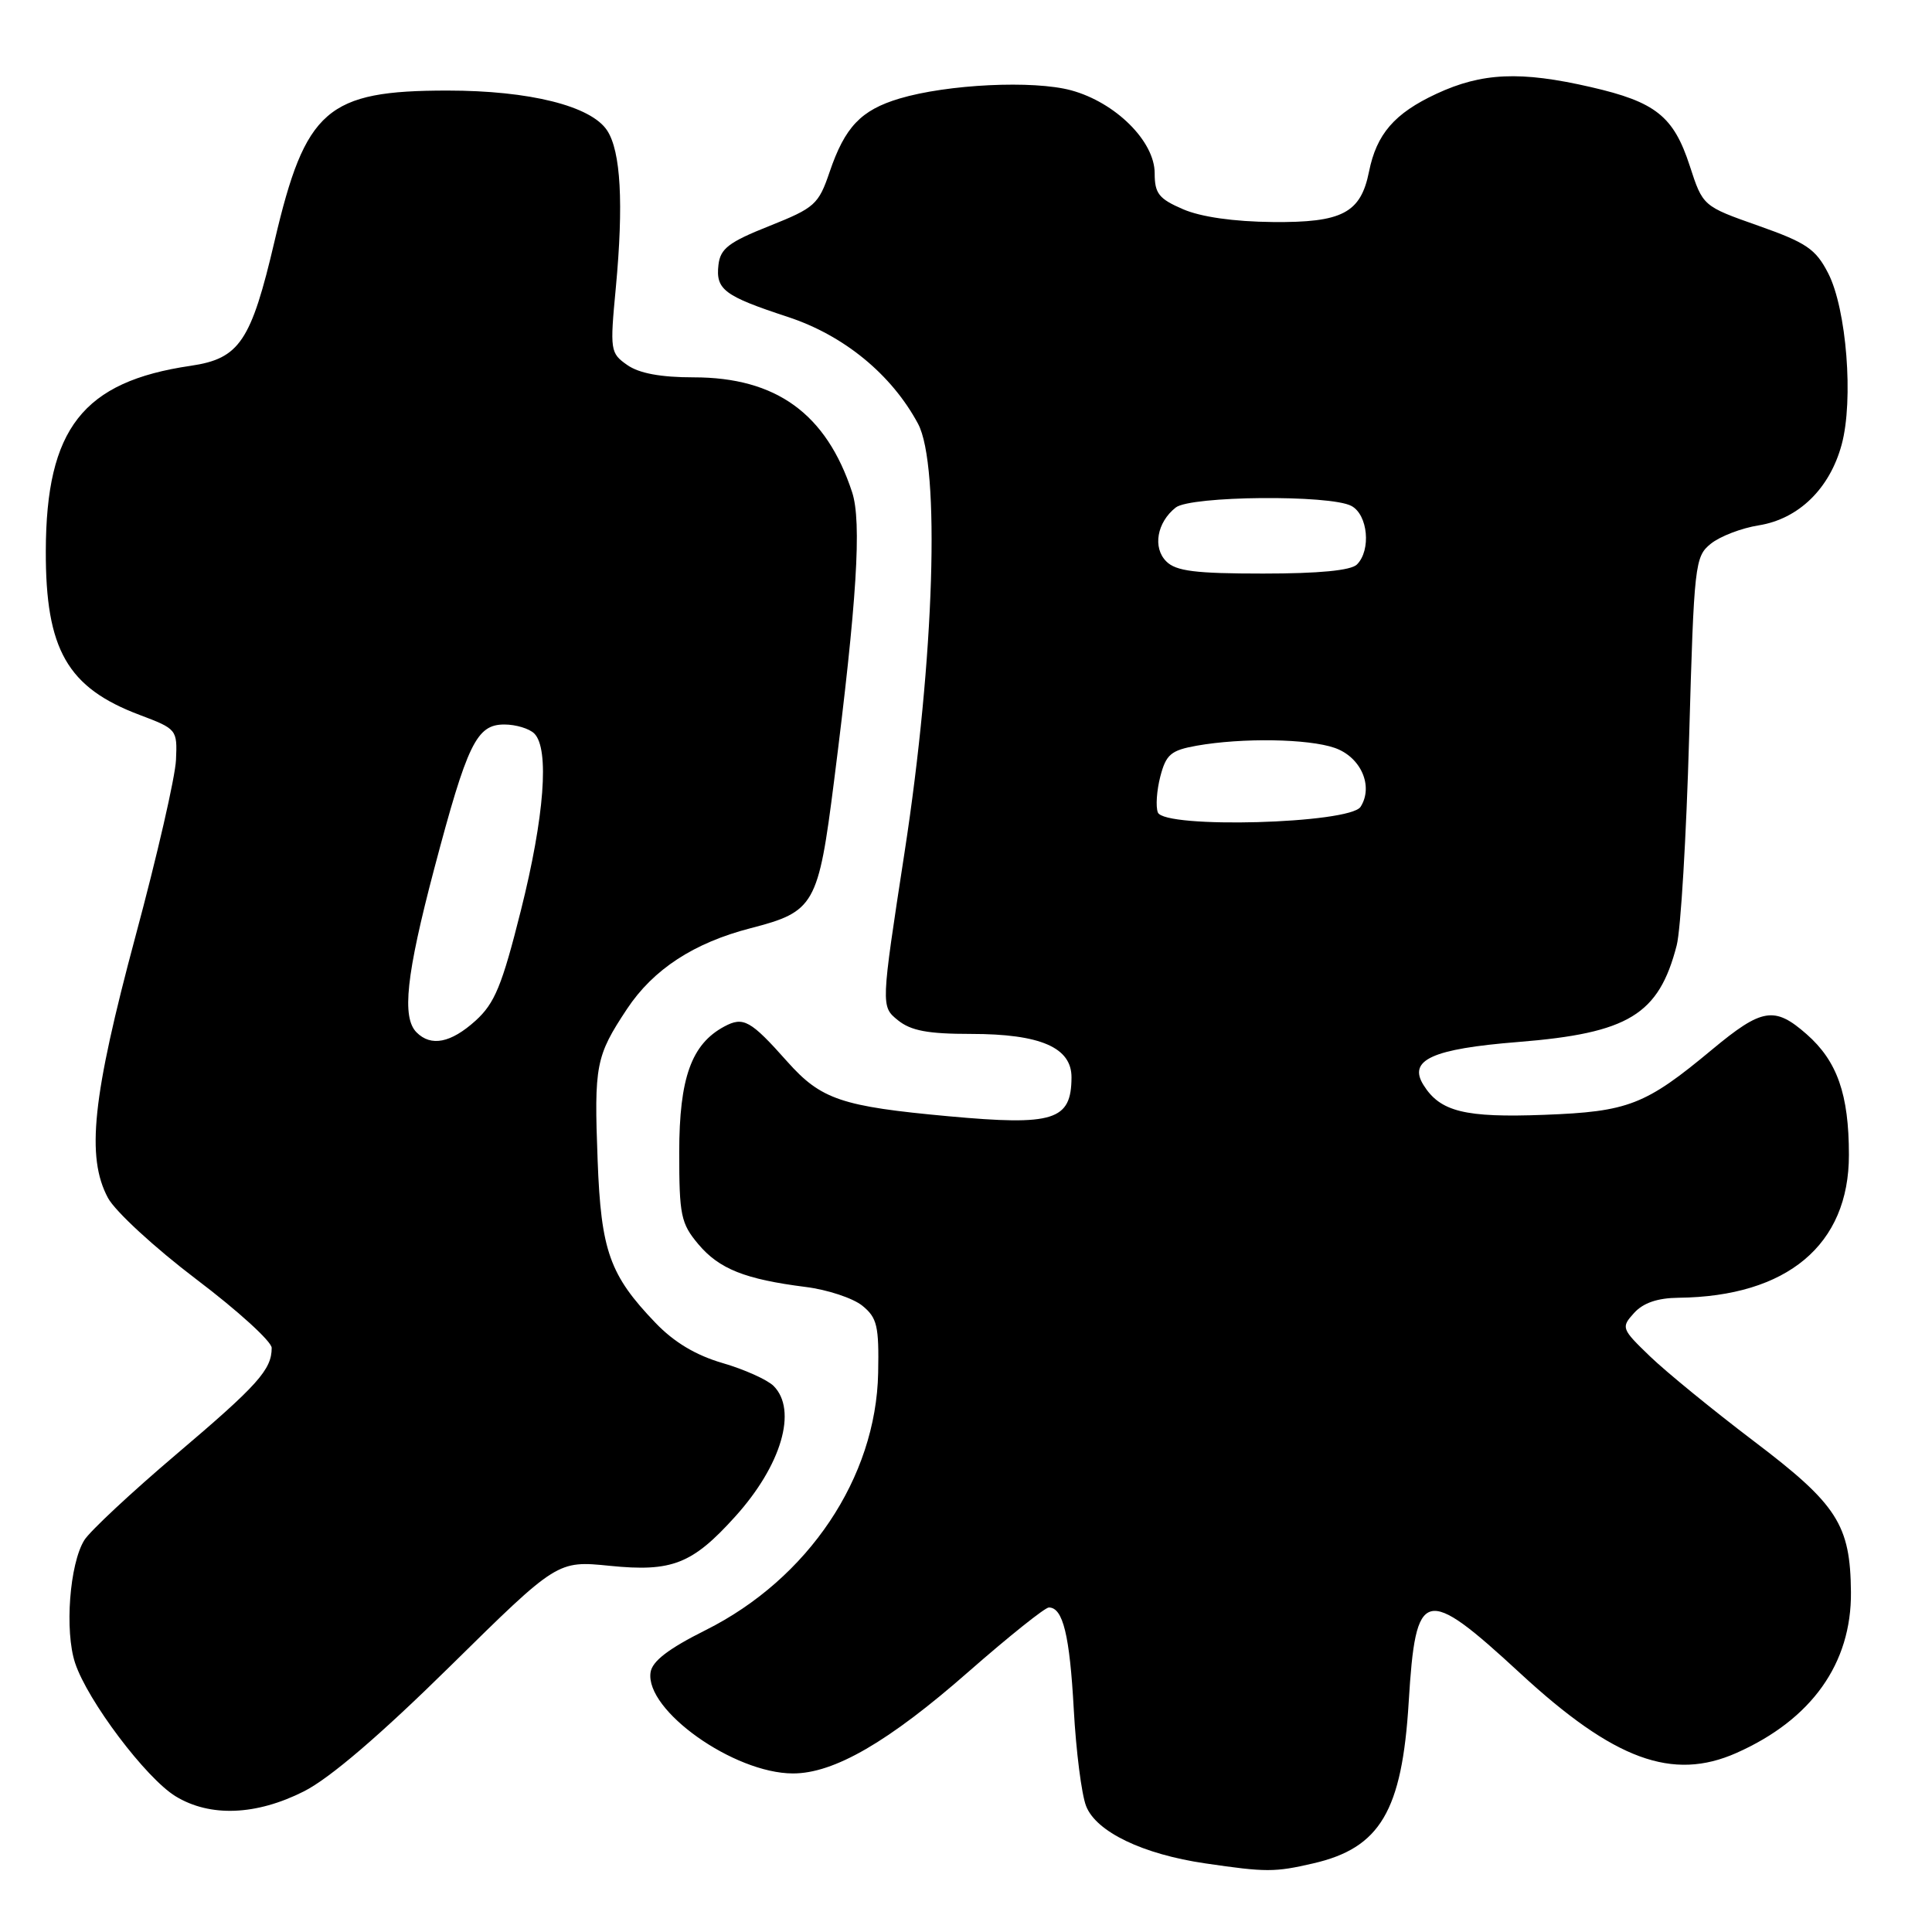 <?xml version="1.0" encoding="UTF-8" standalone="no"?>
<!DOCTYPE svg PUBLIC "-//W3C//DTD SVG 1.1//EN" "http://www.w3.org/Graphics/SVG/1.1/DTD/svg11.dtd" >
<svg xmlns="http://www.w3.org/2000/svg" xmlns:xlink="http://www.w3.org/1999/xlink" version="1.1" viewBox="0 0 256 256">
 <g >
 <path fill="currentColor"
d=" M 174.00 246.91 C 182.88 244.87 185.78 239.98 186.66 225.53 C 187.59 210.28 188.73 209.99 201.46 221.74 C 213.87 233.20 221.61 236.04 230.10 232.27 C 240.05 227.85 245.34 220.42 245.26 210.97 C 245.18 202.04 243.47 199.36 232.43 190.99 C 227.00 186.87 220.79 181.80 218.64 179.73 C 214.84 176.07 214.78 175.90 216.52 173.98 C 217.73 172.64 219.63 171.99 222.40 171.96 C 236.82 171.80 245.01 164.94 244.99 153.02 C 244.99 145.00 243.44 140.60 239.39 137.04 C 235.13 133.30 233.49 133.56 226.85 139.08 C 218.02 146.43 215.77 147.30 204.63 147.72 C 194.10 148.12 190.83 147.31 188.62 143.77 C 186.54 140.45 189.77 138.98 201.15 138.07 C 215.79 136.90 219.80 134.46 222.17 125.27 C 222.71 123.20 223.45 110.77 223.82 97.66 C 224.47 74.74 224.58 73.75 226.69 72.05 C 227.90 71.07 230.76 69.97 233.05 69.61 C 238.33 68.76 242.45 64.75 244.03 58.91 C 245.63 53.02 244.68 40.94 242.24 36.20 C 240.59 32.99 239.36 32.16 232.99 29.91 C 225.64 27.32 225.64 27.32 223.90 21.97 C 221.76 15.40 219.38 13.51 210.80 11.54 C 201.47 9.39 196.37 9.62 190.33 12.43 C 184.77 15.02 182.40 17.76 181.40 22.75 C 180.30 28.23 177.85 29.51 168.64 29.42 C 163.50 29.37 159.12 28.75 156.75 27.72 C 153.55 26.34 153.00 25.64 153.00 22.95 C 153.00 18.72 147.81 13.57 141.94 11.97 C 136.92 10.61 125.55 11.16 119.18 13.06 C 114.08 14.59 111.96 16.82 109.93 22.78 C 108.46 27.10 107.97 27.54 101.93 29.95 C 96.57 32.08 95.45 32.94 95.20 35.09 C 94.82 38.38 95.95 39.22 104.41 42.00 C 111.83 44.44 118.14 49.62 121.64 56.14 C 124.62 61.70 123.82 87.22 119.86 112.93 C 116.72 133.35 116.72 133.35 118.97 135.18 C 120.70 136.58 122.95 137.00 128.66 137.00 C 137.86 137.00 142.01 138.80 141.98 142.78 C 141.95 148.46 139.64 149.19 125.69 147.91 C 111.50 146.61 108.79 145.69 104.32 140.67 C 99.45 135.19 98.50 134.66 95.97 136.02 C 91.62 138.35 90.01 142.84 90.00 152.67 C 90.00 161.03 90.22 162.11 92.53 164.86 C 95.30 168.15 98.72 169.51 106.76 170.53 C 109.65 170.89 113.02 172.01 114.26 173.01 C 116.23 174.61 116.48 175.69 116.36 181.92 C 116.09 195.79 107.10 209.20 93.50 216.00 C 88.56 218.47 86.41 220.12 86.20 221.61 C 85.48 226.63 97.24 234.97 105.05 234.99 C 110.50 235.01 117.76 230.80 128.37 221.48 C 133.69 216.82 138.47 213.00 138.98 213.00 C 140.85 213.00 141.74 216.66 142.28 226.50 C 142.58 232.00 143.31 237.76 143.91 239.30 C 145.23 242.72 151.42 245.70 159.72 246.91 C 167.77 248.09 168.90 248.09 174.00 246.91 Z  M 40.28 237.36 C 43.70 235.63 50.38 229.91 59.68 220.75 C 73.86 206.78 73.86 206.78 80.81 207.48 C 89.04 208.31 91.74 207.25 97.42 200.95 C 103.55 194.17 105.70 186.84 102.50 183.64 C 101.67 182.82 98.63 181.45 95.74 180.61 C 92.20 179.58 89.31 177.85 86.86 175.29 C 80.78 168.96 79.64 165.74 79.19 153.76 C 78.71 141.13 78.94 139.95 83.07 133.71 C 86.56 128.44 91.93 124.93 99.50 122.98 C 107.94 120.80 108.43 119.93 110.51 103.54 C 113.55 79.60 114.20 69.15 112.91 65.22 C 109.49 54.81 102.85 50.00 91.91 50.00 C 87.55 50.00 84.69 49.47 83.12 48.37 C 80.86 46.79 80.81 46.45 81.60 38.12 C 82.64 26.98 82.26 20.05 80.45 17.29 C 78.32 14.04 70.18 12.00 59.29 12.00 C 43.32 12.00 40.47 14.48 36.39 31.91 C 33.27 45.25 31.74 47.52 25.27 48.47 C 10.99 50.56 6.11 56.79 6.07 73.00 C 6.03 86.07 8.93 91.13 18.50 94.73 C 23.43 96.59 23.50 96.67 23.32 100.68 C 23.23 102.92 20.81 113.45 17.95 124.07 C 12.24 145.35 11.40 153.29 14.30 158.72 C 15.25 160.50 20.51 165.34 26.01 169.51 C 31.51 173.67 36.00 177.76 36.00 178.60 C 36.00 181.49 34.17 183.53 23.34 192.72 C 17.38 197.78 11.90 202.90 11.17 204.08 C 9.22 207.23 8.55 216.12 9.95 220.35 C 11.60 225.35 19.35 235.63 23.27 238.02 C 27.83 240.80 33.95 240.56 40.28 237.36 Z  M 153.42 107.65 C 153.12 106.88 153.27 104.73 153.75 102.88 C 154.51 99.97 155.15 99.42 158.56 98.81 C 164.60 97.74 173.35 97.88 176.86 99.10 C 180.32 100.31 182.02 104.16 180.29 106.90 C 178.88 109.15 154.26 109.83 153.42 107.65 Z  M 154.54 74.39 C 152.71 72.57 153.30 69.21 155.79 67.25 C 157.76 65.70 176.26 65.53 179.07 67.04 C 181.26 68.21 181.70 72.90 179.80 74.80 C 179.01 75.59 174.77 76.00 167.37 76.00 C 158.40 76.00 155.82 75.68 154.54 74.39 Z  M 55.20 136.80 C 53.22 134.82 53.82 129.20 57.53 115.14 C 61.93 98.51 63.14 96.00 66.83 96.00 C 68.35 96.00 70.14 96.54 70.80 97.20 C 72.82 99.22 72.14 108.21 69.02 120.64 C 66.52 130.60 65.56 132.94 63.01 135.25 C 59.74 138.20 57.12 138.72 55.20 136.80 Z "/>
</g>
</svg>